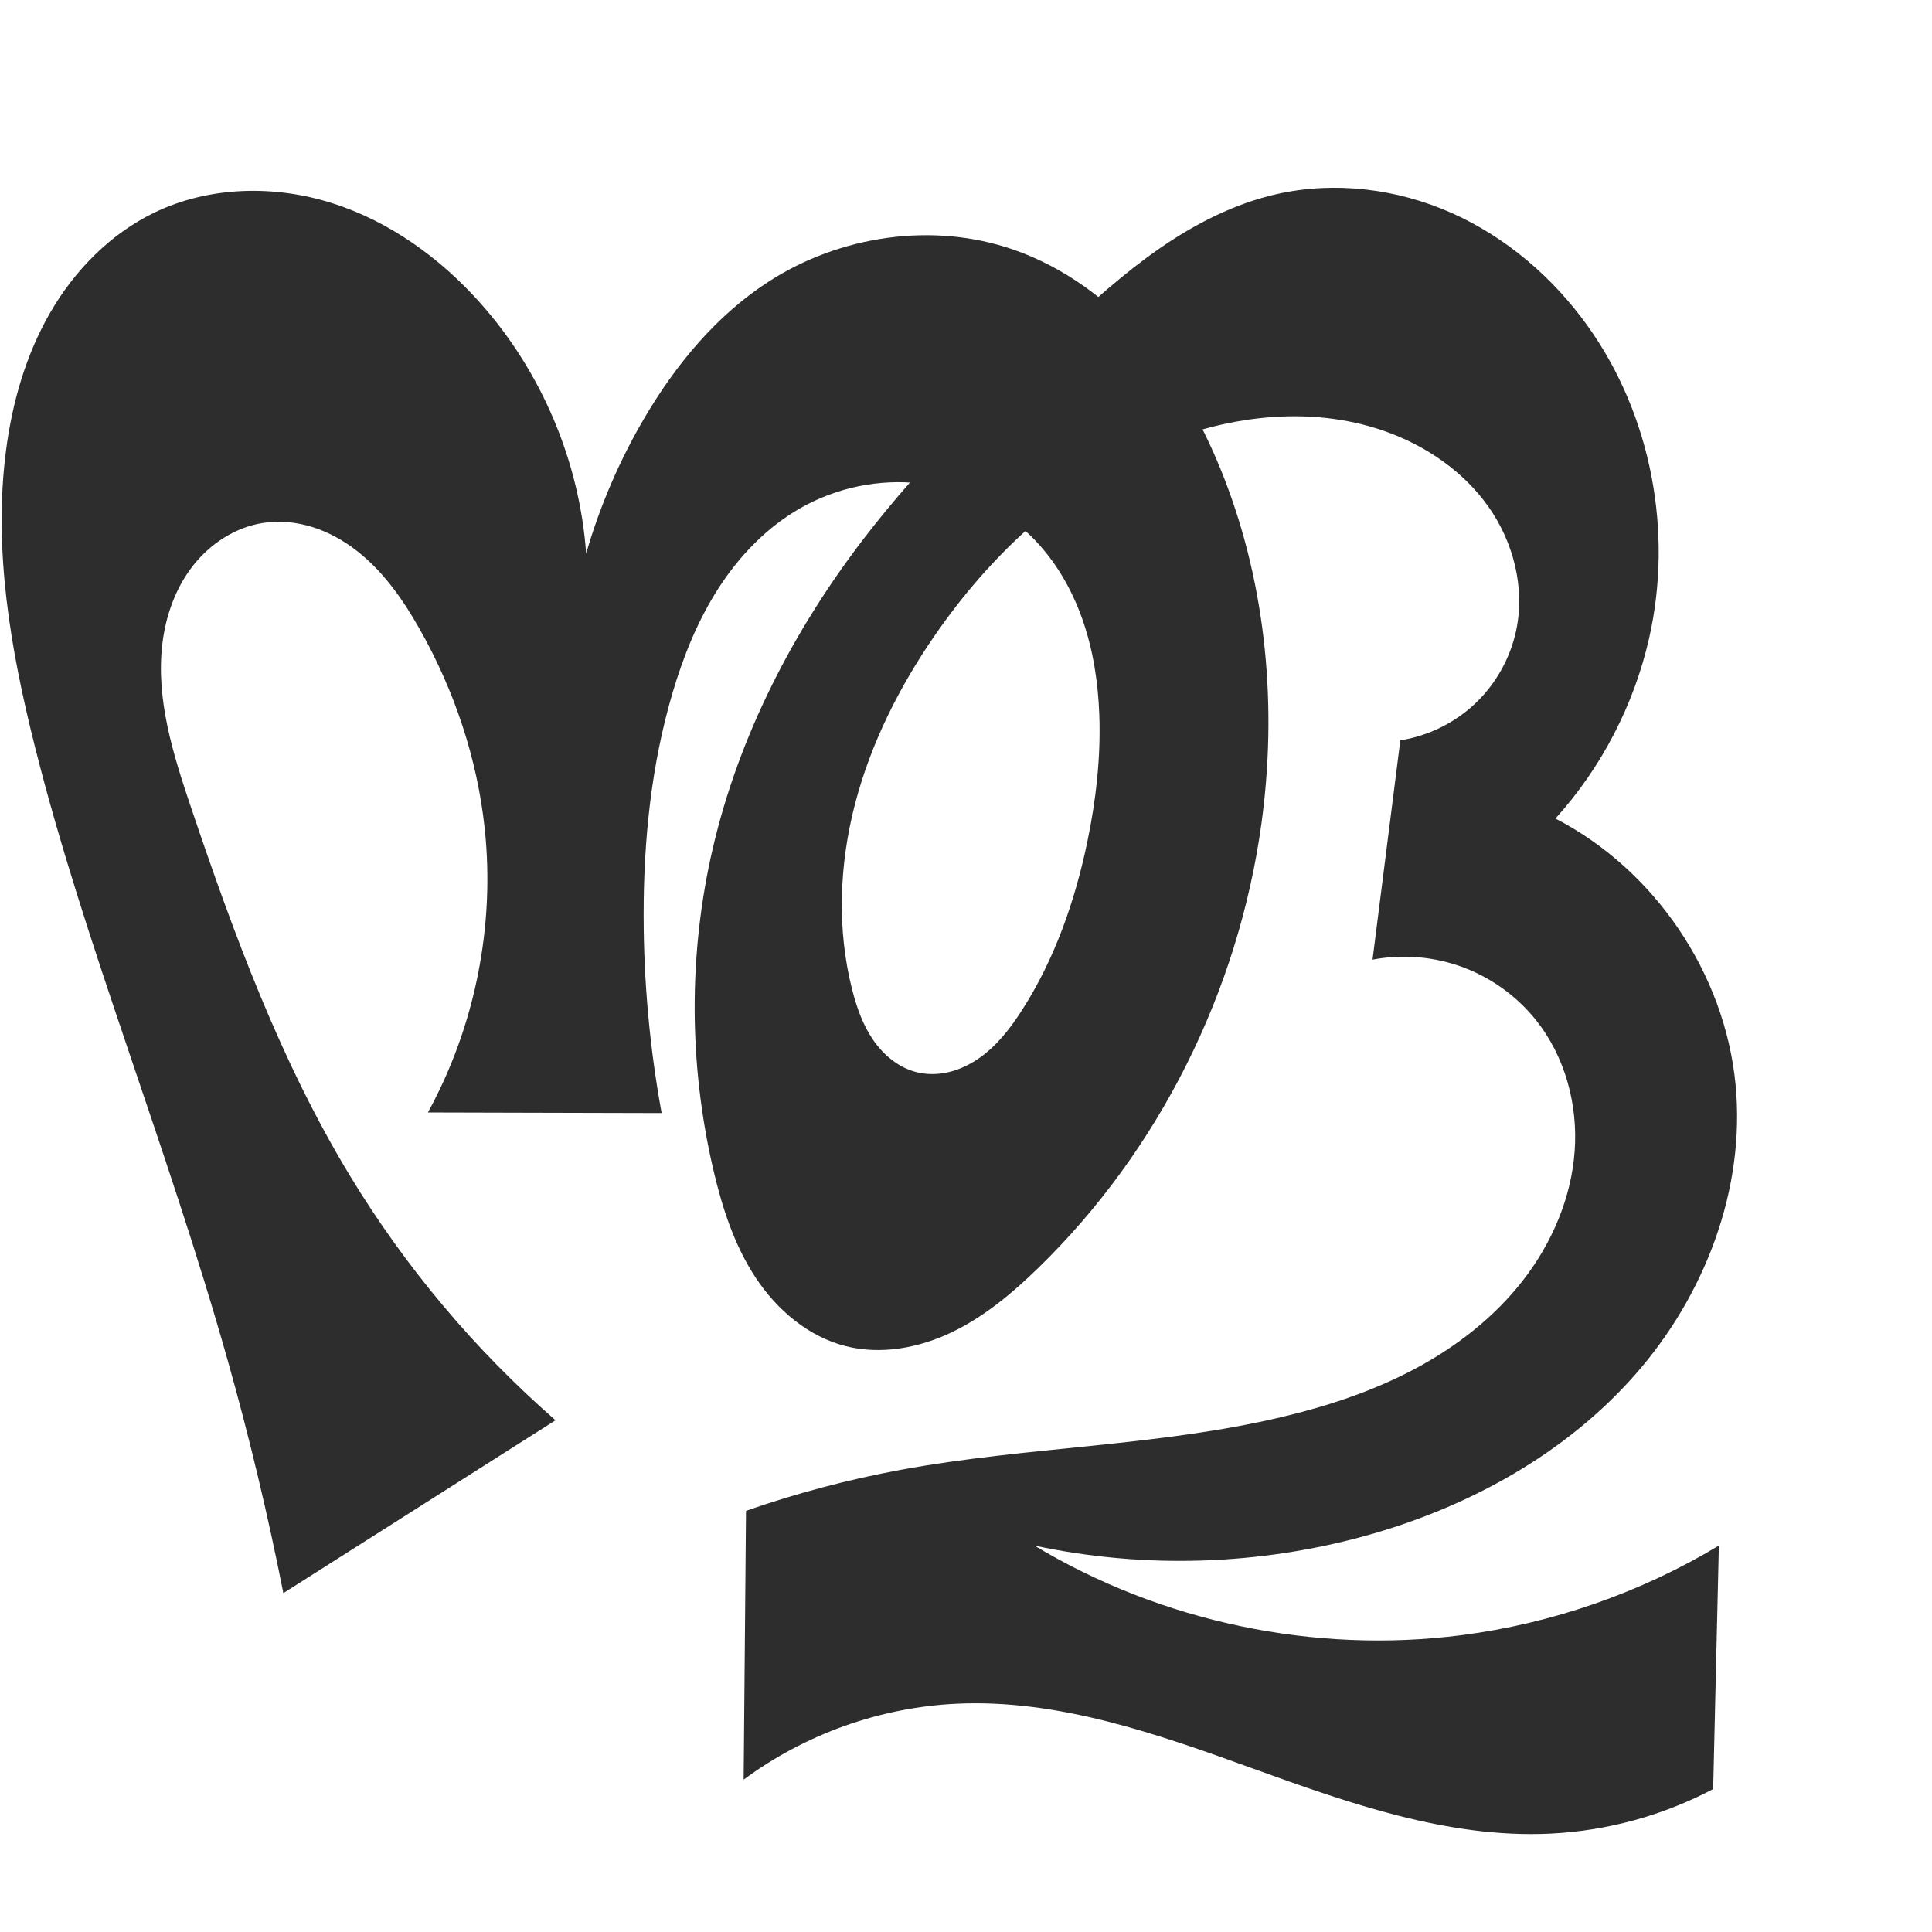 <?xml version="1.0" encoding="UTF-8" standalone="no"?>
<svg
   xmlns:dc="http://purl.org/dc/elements/1.1/"
   xmlns:cc="http://creativecommons.org/ns#"
   xmlns:rdf="http://www.w3.org/1999/02/22-rdf-syntax-ns#"
   xmlns:svg="http://www.w3.org/2000/svg"
   xmlns="http://www.w3.org/2000/svg"
   xmlns:sodipodi="http://sodipodi.sourceforge.net/DTD/sodipodi-0.dtd"
   xmlns:inkscape="http://www.inkscape.org/namespaces/inkscape"
   xml:space="preserve"
   width="1000"
   height="1000"
   version="1.1"
   style="clip-rule:evenodd;fill-rule:evenodd;image-rendering:optimizeQuality;shape-rendering:geometricPrecision;text-rendering:geometricPrecision"
   viewBox="0 0 1000 1000"
   id="svg10"
   sodipodi:docname="ന്തൂ.svg"
   inkscape:version="1.0.1 (3bc2e813f5, 2020-09-07)"><sodipodi:namedview
   pagecolor="#ffffff"
   bordercolor="#666666"
   borderopacity="1"
   objecttolerance="10"
   gridtolerance="10"
   guidetolerance="10"
   inkscape:pageopacity="0"
   inkscape:pageshadow="2"
   inkscape:window-width="1920"
   inkscape:window-height="1015"
   id="namedview12"
   showgrid="false"
   inkscape:zoom="0.678"
   inkscape:cx="279.17694"
   inkscape:cy="587.37325"
   inkscape:window-x="1920"
   inkscape:window-y="0"
   inkscape:window-maximized="1"
   inkscape:current-layer="svg10"
   showguides="true"
   inkscape:guide-bbox="true"
   inkscape:document-rotation="0"
   inkscape:snap-to-guides="true"><sodipodi:guide
     position="0,1000"
     orientation="0,1"
     id="guide16"
     inkscape:label=""
     inkscape:locked="true"
     inkscape:color="rgb(0,0,255)" /><sodipodi:guide
     position="1763.312,2036.169"
     orientation="1000,0"
     id="guide18" /><sodipodi:guide
     position="0,200"
     orientation="0,1"
     id="guide20"
     inkscape:label="base"
     inkscape:locked="true"
     inkscape:color="rgb(0,0,255)" /><inkscape:grid
     type="xygrid"
     id="grid24"
     originx="-473.376"
     originy="-489.692" /><sodipodi:guide
     position="0,0"
     orientation="0,1"
     id="guide34"
     inkscape:label="bottom"
     inkscape:locked="true"
     inkscape:color="rgb(0,0,255)" /><sodipodi:guide
     position="225.051,1693.319"
     orientation="0,1"
     id="guide44"
     inkscape:label=""
     inkscape:locked="false"
     inkscape:color="rgb(0,0,255)" /><sodipodi:guide
     position="0,900"
     orientation="0,1"
     id="guide46"
     inkscape:label=""
     inkscape:locked="true"
     inkscape:color="rgb(0,0,255)" /><sodipodi:guide
     position="911.782,923.931"
     orientation="-1,0"
     id="guide841"
     inkscape:label="width"
     inkscape:locked="false"
     inkscape:color="rgb(0,0,255)" /><sodipodi:guide
     position="0,1000"
     orientation="0,1000"
     id="guide860" /><sodipodi:guide
     position="1000,1000"
     orientation="1000,0"
     id="guide862" /><sodipodi:guide
     position="1000,0"
     orientation="0,-1000"
     id="guide864" /><sodipodi:guide
     position="0,0"
     orientation="-1000,0"
     id="guide866" /></sodipodi:namedview>
 <defs
   id="defs4"><inkscape:path-effect
   effect="spiro"
   id="path-effect877"
   is_visible="true"
   lpeversion="1" /><inkscape:path-effect
   effect="spiro"
   id="path-effect862"
   is_visible="true"
   lpeversion="1" /><inkscape:path-effect
   effect="spiro"
   id="path-effect1521"
   is_visible="true"
   lpeversion="1" /><inkscape:path-effect
   effect="spiro"
   id="path-effect858"
   is_visible="true"
   lpeversion="1" /><inkscape:path-effect
   effect="spiro"
   id="path-effect854"
   is_visible="true"
   lpeversion="1" />
  <style
   type="text/css"
   id="style2">
   <![CDATA[
    .fil0 {fill:#EF7F1A;fill-rule:nonzero}
   ]]>
  </style>
 <inkscape:path-effect
   effect="spiro"
   id="path-effect1214"
   is_visible="true"
   lpeversion="1" /><inkscape:path-effect
   effect="spiro"
   id="path-effect1195"
   is_visible="true"
   lpeversion="1" /><inkscape:path-effect
   effect="spiro"
   id="path-effect992"
   is_visible="true"
   lpeversion="1" /><inkscape:path-effect
   effect="spiro"
   id="path-effect287"
   is_visible="true"
   lpeversion="1" /><inkscape:path-effect
   effect="spiro"
   id="path-effect1032"
   is_visible="true"
   lpeversion="1" /><inkscape:path-effect
   effect="spiro"
   id="path-effect1218"
   is_visible="true"
   lpeversion="1" /><inkscape:path-effect
   effect="spiro"
   id="path-effect309"
   is_visible="true"
   lpeversion="1" /><inkscape:path-effect
   effect="spiro"
   id="path-effect1176"
   is_visible="true"
   lpeversion="1" /><inkscape:path-effect
   effect="spiro"
   id="path-effect1026"
   is_visible="true"
   lpeversion="1" /><inkscape:path-effect
   effect="spiro"
   id="path-effect1030"
   is_visible="true"
   lpeversion="1" /></defs>
 
<path
   style="fill:#2d2d2d;fill-rule:nonzero;stroke:none;stroke-width:1.708px;stroke-linecap:butt;stroke-linejoin:miter;stroke-opacity:1"
   d="m 287.538,735.135 -140.878,89.466 C 138.687,784.14 129.093,744 117.907,704.307 102.265,648.806 83.529,594.234 65.074,539.603 47.926,488.842 30.994,437.942 17.951,385.974 5.428,336.08 -3.515,284.308 3.095,233.293 6.337,208.272 13.411,183.522 26.059,161.691 38.707,139.86 57.156,121.042 79.869,110.058 108.106,96.403 141.687,95.636 171.604,105.055 c 29.918,9.419 56.265,28.48 77.11,51.917 31.702,35.643 51.239,81.913 54.677,129.49 7.113,-24.625 17.337,-48.35 30.351,-70.433 16.239,-27.553 37.222,-52.881 64.08,-70.245 37.055,-23.956 85.111,-31.042 126.791,-16.56 26.192,9.1 49.245,26.154 67.434,47.081 18.189,20.928 31.678,45.642 41.696,71.497 21.858,56.409 27.405,118.594 19.17,178.527 -11.901,86.613 -52.932,169.149 -115.631,230.077 -13.429,13.05 -28.014,25.259 -44.925,33.298 -16.912,8.039 -36.451,11.652 -54.603,7.056 -19.358,-4.9 -35.604,-18.765 -46.61,-35.426 -11.007,-16.661 -17.26,-36.008 -21.82,-55.449 -12.832,-54.697 -13.09,-112.353 -0.324,-167.066 13.585,-58.22 41.664,-112.541 78.046,-159.981 30.058,-39.194 65.638,-73.785 101.869,-107.353 16.411,-15.204 33.047,-30.282 51.446,-43.008 18.399,-12.726 38.705,-23.103 60.529,-28.023 30.097,-6.786 62.269,-2.769 90.459,9.769 28.19,12.538 52.407,33.358 70.376,58.438 33,46.06 44.406,106.622 31.81,161.866 -7.865,34.496 -24.718,66.903 -48.443,93.151 51.283,26.489 87.581,80.019 93.212,137.463 5.316,54.23 -15.859,109.32 -51.834,150.246 -35.976,40.926 -85.694,68.348 -138.148,83.105 -56.052,15.77 -115.95,17.678 -172.892,5.507 65.748,39.563 145.008,56.18 221.11,46.356 46.94,-6.06 92.588,-21.953 133.141,-46.356 l -2.95,126.012 c -26,13.741 -55.047,21.678 -84.422,23.068 -52.719,2.495 -103.97,-15.691 -153.611,-33.618 -49.641,-17.927 -100.892,-36.111 -153.611,-33.614 -39.518,1.872 -78.389,15.735 -110.173,39.292 L 386.132,782 c 26.238,-9.149 53.181,-16.277 80.512,-21.299 65.341,-12.007 132.67,-11.971 197.296,-27.37 23.642,-5.633 46.906,-13.36 68.358,-24.785 21.451,-11.424 41.091,-26.652 56,-45.845 14.91,-19.193 24.934,-42.476 26.731,-66.714 1.796,-24.237 -4.987,-49.342 -20.232,-68.269 -9.872,-12.257 -23.121,-21.765 -37.892,-27.194 -14.772,-5.429 -31.025,-6.764 -46.484,-3.817 l 14.386,-113.514 c 14.487,-2.282 28.234,-9.06 38.865,-19.163 10.631,-10.103 18.1,-23.486 21.117,-37.838 4.631,-22.029 -1.436,-45.658 -14.45,-64.025 -13.014,-18.367 -32.524,-31.624 -53.77,-39.059 -39.352,-13.771 -83.706,-7.869 -121.736,9.218 -45.233,20.325 -82.707,55.599 -110.883,96.407 -18.388,26.632 -33.199,55.974 -41.362,87.291 -8.163,31.317 -9.511,64.683 -1.553,96.053 2.344,9.242 5.543,18.407 10.954,26.257 5.411,7.85 13.249,14.33 22.501,16.633 5.477,1.364 11.284,1.226 16.771,-0.097 5.487,-1.324 10.661,-3.811 15.306,-7.018 9.29,-6.414 16.356,-15.552 22.452,-25.054 16.862,-26.282 27.349,-56.27 33.73,-86.838 4.544,-21.768 7.077,-44.032 6.236,-66.254 -0.636,-16.809 -3.226,-33.631 -8.849,-49.485 -5.623,-15.854 -14.352,-30.736 -26.324,-42.551 -15.339,-15.138 -35.86,-24.867 -57.261,-27.408 -21.4,-2.541 -43.551,2.079 -62.276,12.747 -17.294,9.853 -31.504,24.609 -42.3,41.331 -10.796,16.722 -18.302,35.391 -23.927,54.484 -10.958,37.196 -14.934,76.19 -14.905,114.967 0.025,34.297 3.147,68.591 9.315,102.328 l -120.977,-0.313 c 24.397,-44.524 34.801,-96.585 29.39,-147.066 -3.877,-36.173 -15.709,-71.371 -33.602,-103.047 -8.564,-15.161 -18.727,-29.78 -32.45,-40.499 -6.861,-5.359 -14.575,-9.687 -22.874,-12.322 -8.298,-2.634 -17.19,-3.546 -25.793,-2.207 -14.37,2.236 -27.393,10.77 -36.34,22.235 -8.947,11.465 -13.993,25.68 -15.75,40.116 -3.513,28.874 5.603,57.64 14.907,85.199 22.157,65.634 46.287,131.164 82.202,190.4 28.679,47.301 64.696,90.142 106.368,126.52 z"
   id="path875"
   inkscape:path-effect="#path-effect877"
   inkscape:original-d="m 287.53771,735.13479 -140.87819,89.4657 c 0,0 -17.65653,-80.58727 -28.75293,-120.29313 C 102.38815,648.77828 82.333719,594.61606 65.074069,539.60329 49.039408,488.495 28.451089,438.49951 17.950847,385.97416 7.9270371,335.83207 -8.5660469,283.07927 3.0954276,233.29256 14.132792,186.17039 34.76995,127.61893 79.869245,110.05829 c 54.432945,-21.194959 124.973055,8.34635 168.845175,46.9133 35.18967,30.93441 54.67731,129.48996 54.67731,129.48996 0,0 16.48694,-48.95404 30.35138,-70.43258 17.18866,-26.62836 35.97591,-55.5937 64.08013,-70.24541 37.79478,-19.70374 86.73036,-31.11508 126.79078,-16.56016 50.48842,18.34366 86.95926,69.64925 109.13015,118.57799 24.70241,54.51552 29.84815,119.63606 19.17023,178.52691 -15.31334,84.45607 -52.54484,171.87524 -115.63133,230.0768 -26.31227,24.27486 -65.02699,49.90611 -99.52871,40.35438 -36.54481,-10.11735 -56.36963,-54.92456 -68.43039,-90.87483 -17.71249,-52.79675 -12.80121,-112.79277 -0.32423,-167.06573 13.29379,-57.82596 44.22366,-111.23037 78.04563,-159.98117 28.11994,-40.53192 63.77431,-76.01114 101.86949,-107.3532 34.13348,-28.08265 67.92201,-67.4059 111.97415,-71.0307 58.03733,-4.775566 124.13352,22.99569 160.83512,68.20774 34.65573,42.69176 39.63289,107.43793 31.80996,161.86593 -4.97913,34.64225 -48.44265,93.15149 -48.44265,93.15149 0,0 95.63196,82.15391 93.21232,137.46308 C 893.91994,661.3491 798.21297,749.99395 708.32141,794.49305 656.64649,820.07373 579.49428,782.03995 535.42928,800 545.72326,823.72746 681.3886,851.18631 756.53909,846.35557 803.43579,843.34101 889.68056,800 889.68056,800 l -2.94975,126.01199 c 0,0 -55.2596,22.32012 -84.42248,23.06821 -104.79629,2.68823 -202.60274,-73.89154 -307.22178,-67.2323 -38.9112,2.47679 -110.173,39.29192 -110.173,39.29192 L 386.13244,782 c 29.72766,25.72396 53.29484,-15.83233 80.51163,-21.29948 65.09493,-13.0759 141.43168,8.51135 197.29633,-27.36997 68.35551,-43.90409 156.86765,-128.64957 130.85655,-205.61364 -9.59396,-28.3875 -84.93109,-77.28037 -84.3765,-31.01057 l 14.38591,-113.5143 c 0,0 56.86824,-29.59561 59.98179,-57.00149 4.65128,-40.94118 -31.2133,-84.9652 -68.22036,-103.08403 -36.54915,-17.89464 -84.18434,-6.46478 -121.73556,9.21848 -45.1944,18.87544 -85.5958,54.46204 -110.88305,96.40689 -32.40636,53.75358 -56.38318,122.03897 -42.91557,183.34348 3.89044,17.70928 15.64147,39.50721 33.45465,42.89026 20.7329,3.93757 40.86649,-16.0849 54.5285,-32.16927 20.10304,-23.66744 26.58521,-56.61806 33.73016,-86.83774 5.10391,-21.58705 9.23479,-44.27519 6.23625,-66.2538 -4.4396,-32.54127 -9.3061,-71.79877 -35.17286,-92.03625 -31.61724,-24.73651 -82.91382,-31.10292 -119.53641,-14.66118 -35.41956,15.90164 -52.3012,59.57363 -66.22736,95.81545 -13.86075,36.07159 -14.16814,76.3308 -14.90523,114.96676 -0.65331,34.24416 9.3147,102.3281 9.3147,102.3281 l -120.97668,-0.31265 c 0,0 32.33689,-97.16178 29.38988,-147.06622 -2.12982,-36.06628 -11.88207,-74.17578 -33.602,-103.04716 -19.64241,-26.10981 -50.58317,-66.6577 -81.11652,-55.02752 -47.399166,18.05438 -41.254214,96.99303 -37.18321,147.5506 5.54847,68.90613 45.87385,131.58652 82.20236,190.40046 28.95449,46.8758 106.36787,126.51958 106.36787,126.51958 z"
   sodipodi:nodetypes="ccaaaaaacaaaaaaaaaaaaaacaacaccaaccaaaccaaaaaaaaaaaaaccaaaaac" /></svg>
